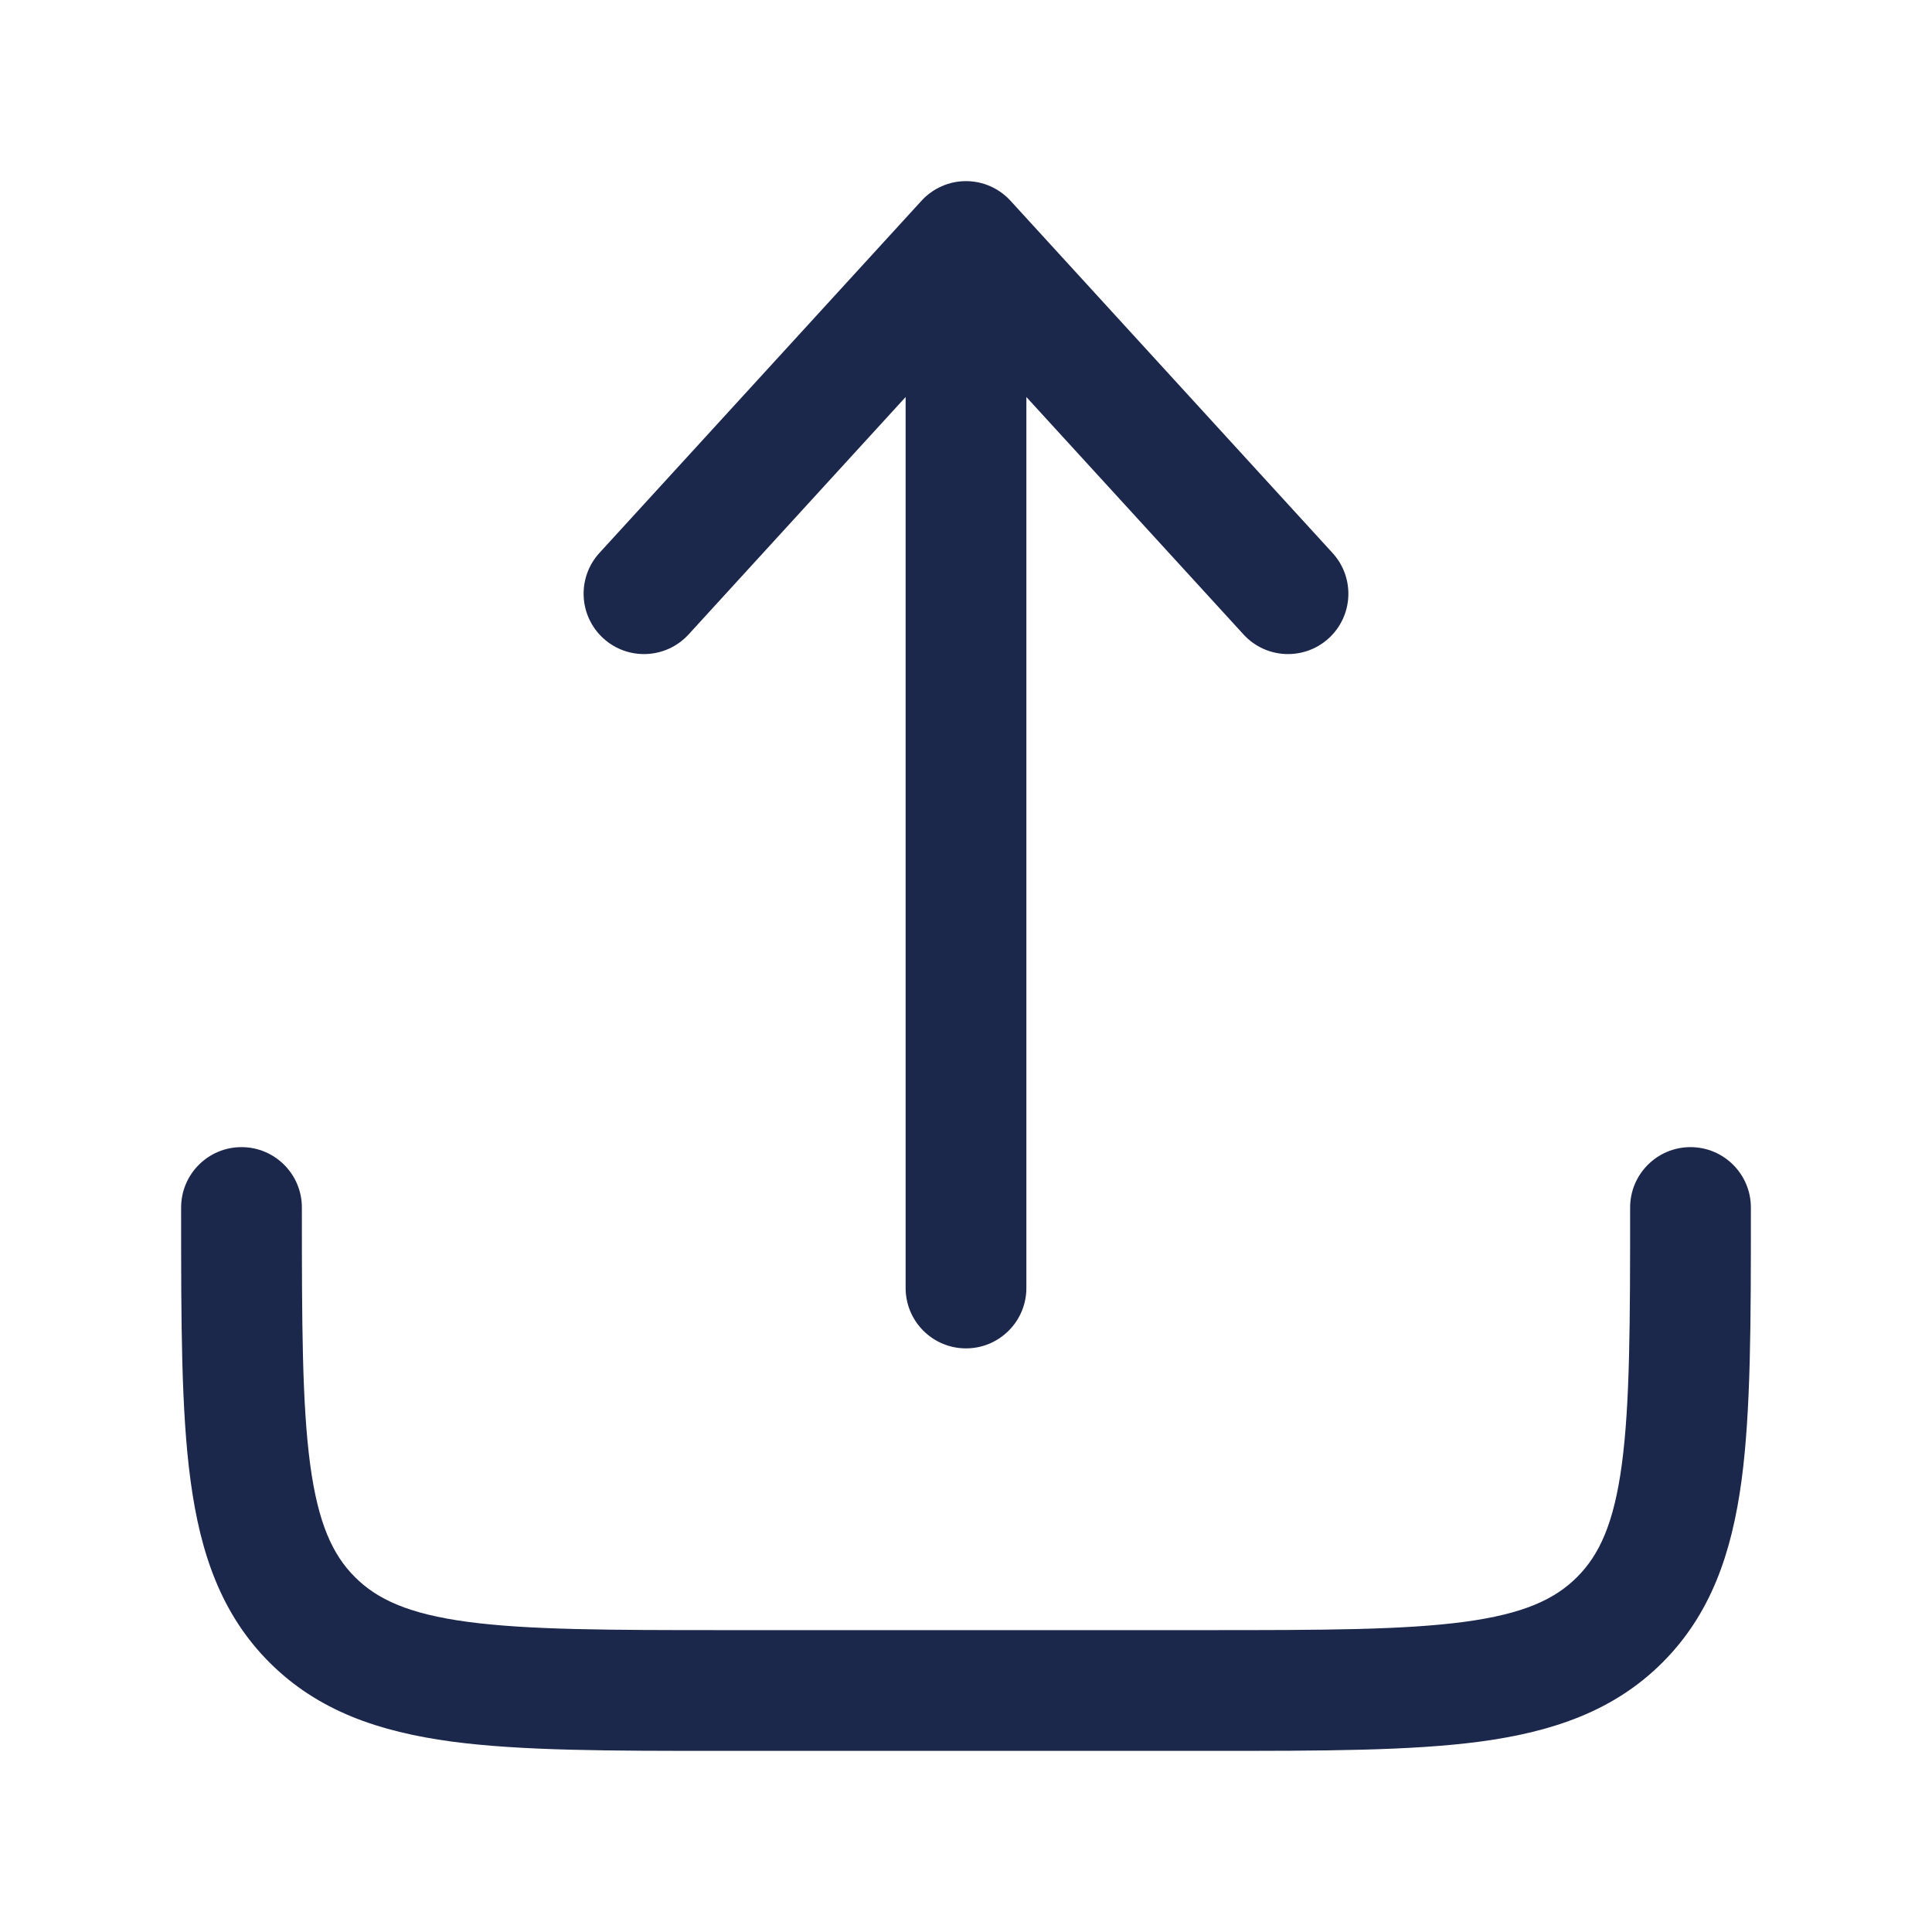 <svg width="24" height="24" viewBox="0 0 24 24" fill="none" xmlns="http://www.w3.org/2000/svg">
<path d="M12.553 2.494C12.411 2.339 12.211 2.25 12 2.25C11.789 2.25 11.589 2.339 11.447 2.494L7.446 6.869C7.167 7.175 7.188 7.649 7.494 7.929C7.8 8.208 8.274 8.187 8.554 7.881L11.25 4.932V16C11.25 16.414 11.586 16.75 12 16.75C12.414 16.75 12.75 16.414 12.75 16V4.932L15.447 7.881C15.726 8.187 16.2 8.208 16.506 7.929C16.812 7.649 16.833 7.175 16.553 6.869L12.553 2.494Z" fill="#1C274C"/>
<path d="M3.75 15C3.75 14.586 3.414 14.25 3 14.25C2.586 14.25 2.25 14.586 2.25 15V15.055C2.25 16.422 2.25 17.525 2.367 18.392C2.488 19.292 2.746 20.05 3.348 20.652C3.95 21.254 4.708 21.512 5.608 21.634C6.475 21.75 7.578 21.75 8.945 21.75H15.055C16.422 21.75 17.525 21.75 18.392 21.634C19.292 21.512 20.05 21.254 20.652 20.652C21.254 20.05 21.512 19.292 21.634 18.392C21.75 17.525 21.75 16.422 21.75 15.055V15C21.75 14.586 21.414 14.25 21 14.25C20.586 14.25 20.25 14.586 20.25 15C20.25 16.435 20.248 17.436 20.147 18.192C20.048 18.926 19.868 19.314 19.591 19.591C19.314 19.868 18.926 20.048 18.192 20.147C17.436 20.248 16.435 20.25 15 20.25H9C7.565 20.25 6.563 20.248 5.808 20.147C5.074 20.048 4.686 19.868 4.409 19.591C4.132 19.314 3.952 18.926 3.853 18.192C3.752 17.436 3.75 16.435 3.75 15Z" fill="#1C274C"/>
</svg>
